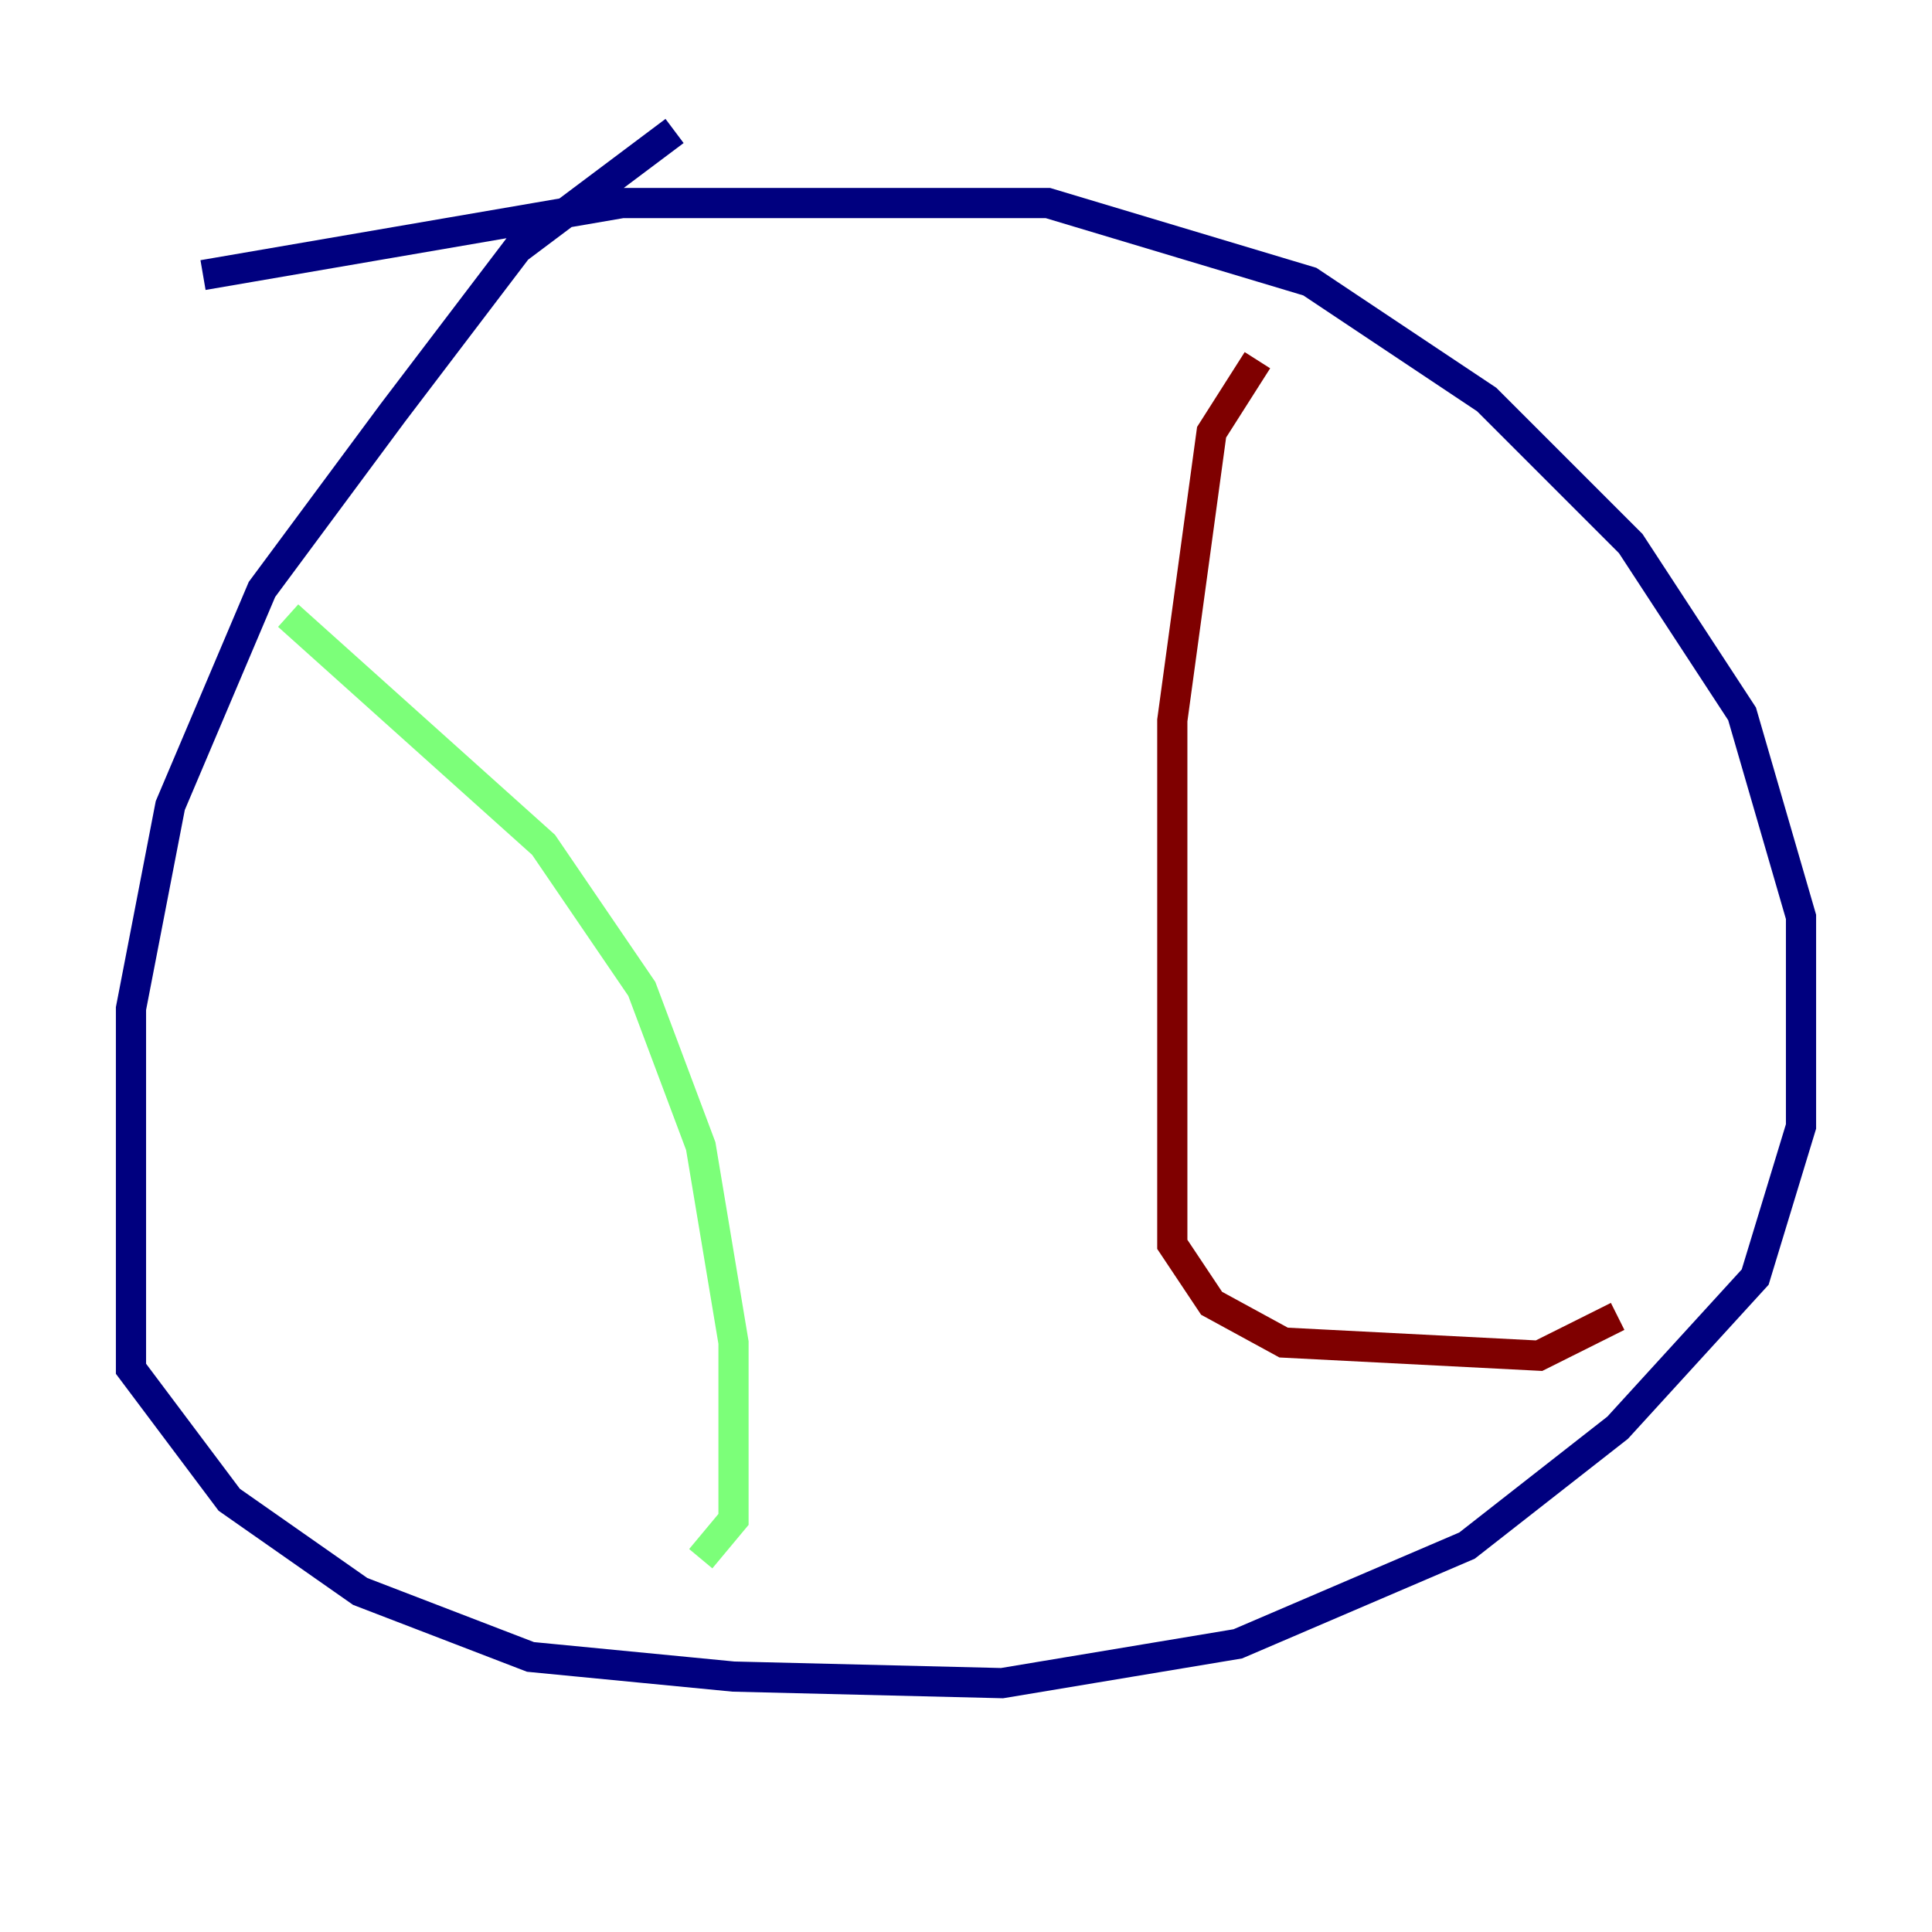 <?xml version="1.0" encoding="utf-8" ?>
<svg baseProfile="tiny" height="128" version="1.2" viewBox="0,0,128,128" width="128" xmlns="http://www.w3.org/2000/svg" xmlns:ev="http://www.w3.org/2001/xml-events" xmlns:xlink="http://www.w3.org/1999/xlink"><defs /><polyline fill="none" points="44.691,8.678 34.278,16.488 26.034,27.336 17.356,39.051 11.281,53.37 8.678,66.82 8.678,90.685 15.186,99.363 23.864,105.437 35.146,109.776 48.597,111.078 66.386,111.512 82.007,108.909 97.193,102.4 107.173,94.59 116.285,84.61 119.322,74.63 119.322,60.746 115.417,47.295 108.041,36.014 98.495,26.468 86.78,18.658 69.424,13.451 41.22,13.451 13.451,18.224" stroke="#00007f" stroke-width="2" /><polyline fill="none" points="19.091,40.786 36.014,55.973 42.522,65.519 46.427,75.932 48.597,88.949 48.597,100.664 46.427,103.268" stroke="#7cff79" stroke-width="2" /><polyline fill="none" points="83.308,23.864 80.271,28.637 77.668,47.729 77.668,82.441 80.271,86.346 85.044,88.949 101.966,89.817 107.173,87.214" stroke="#7f0000" stroke-width="2" /></svg>